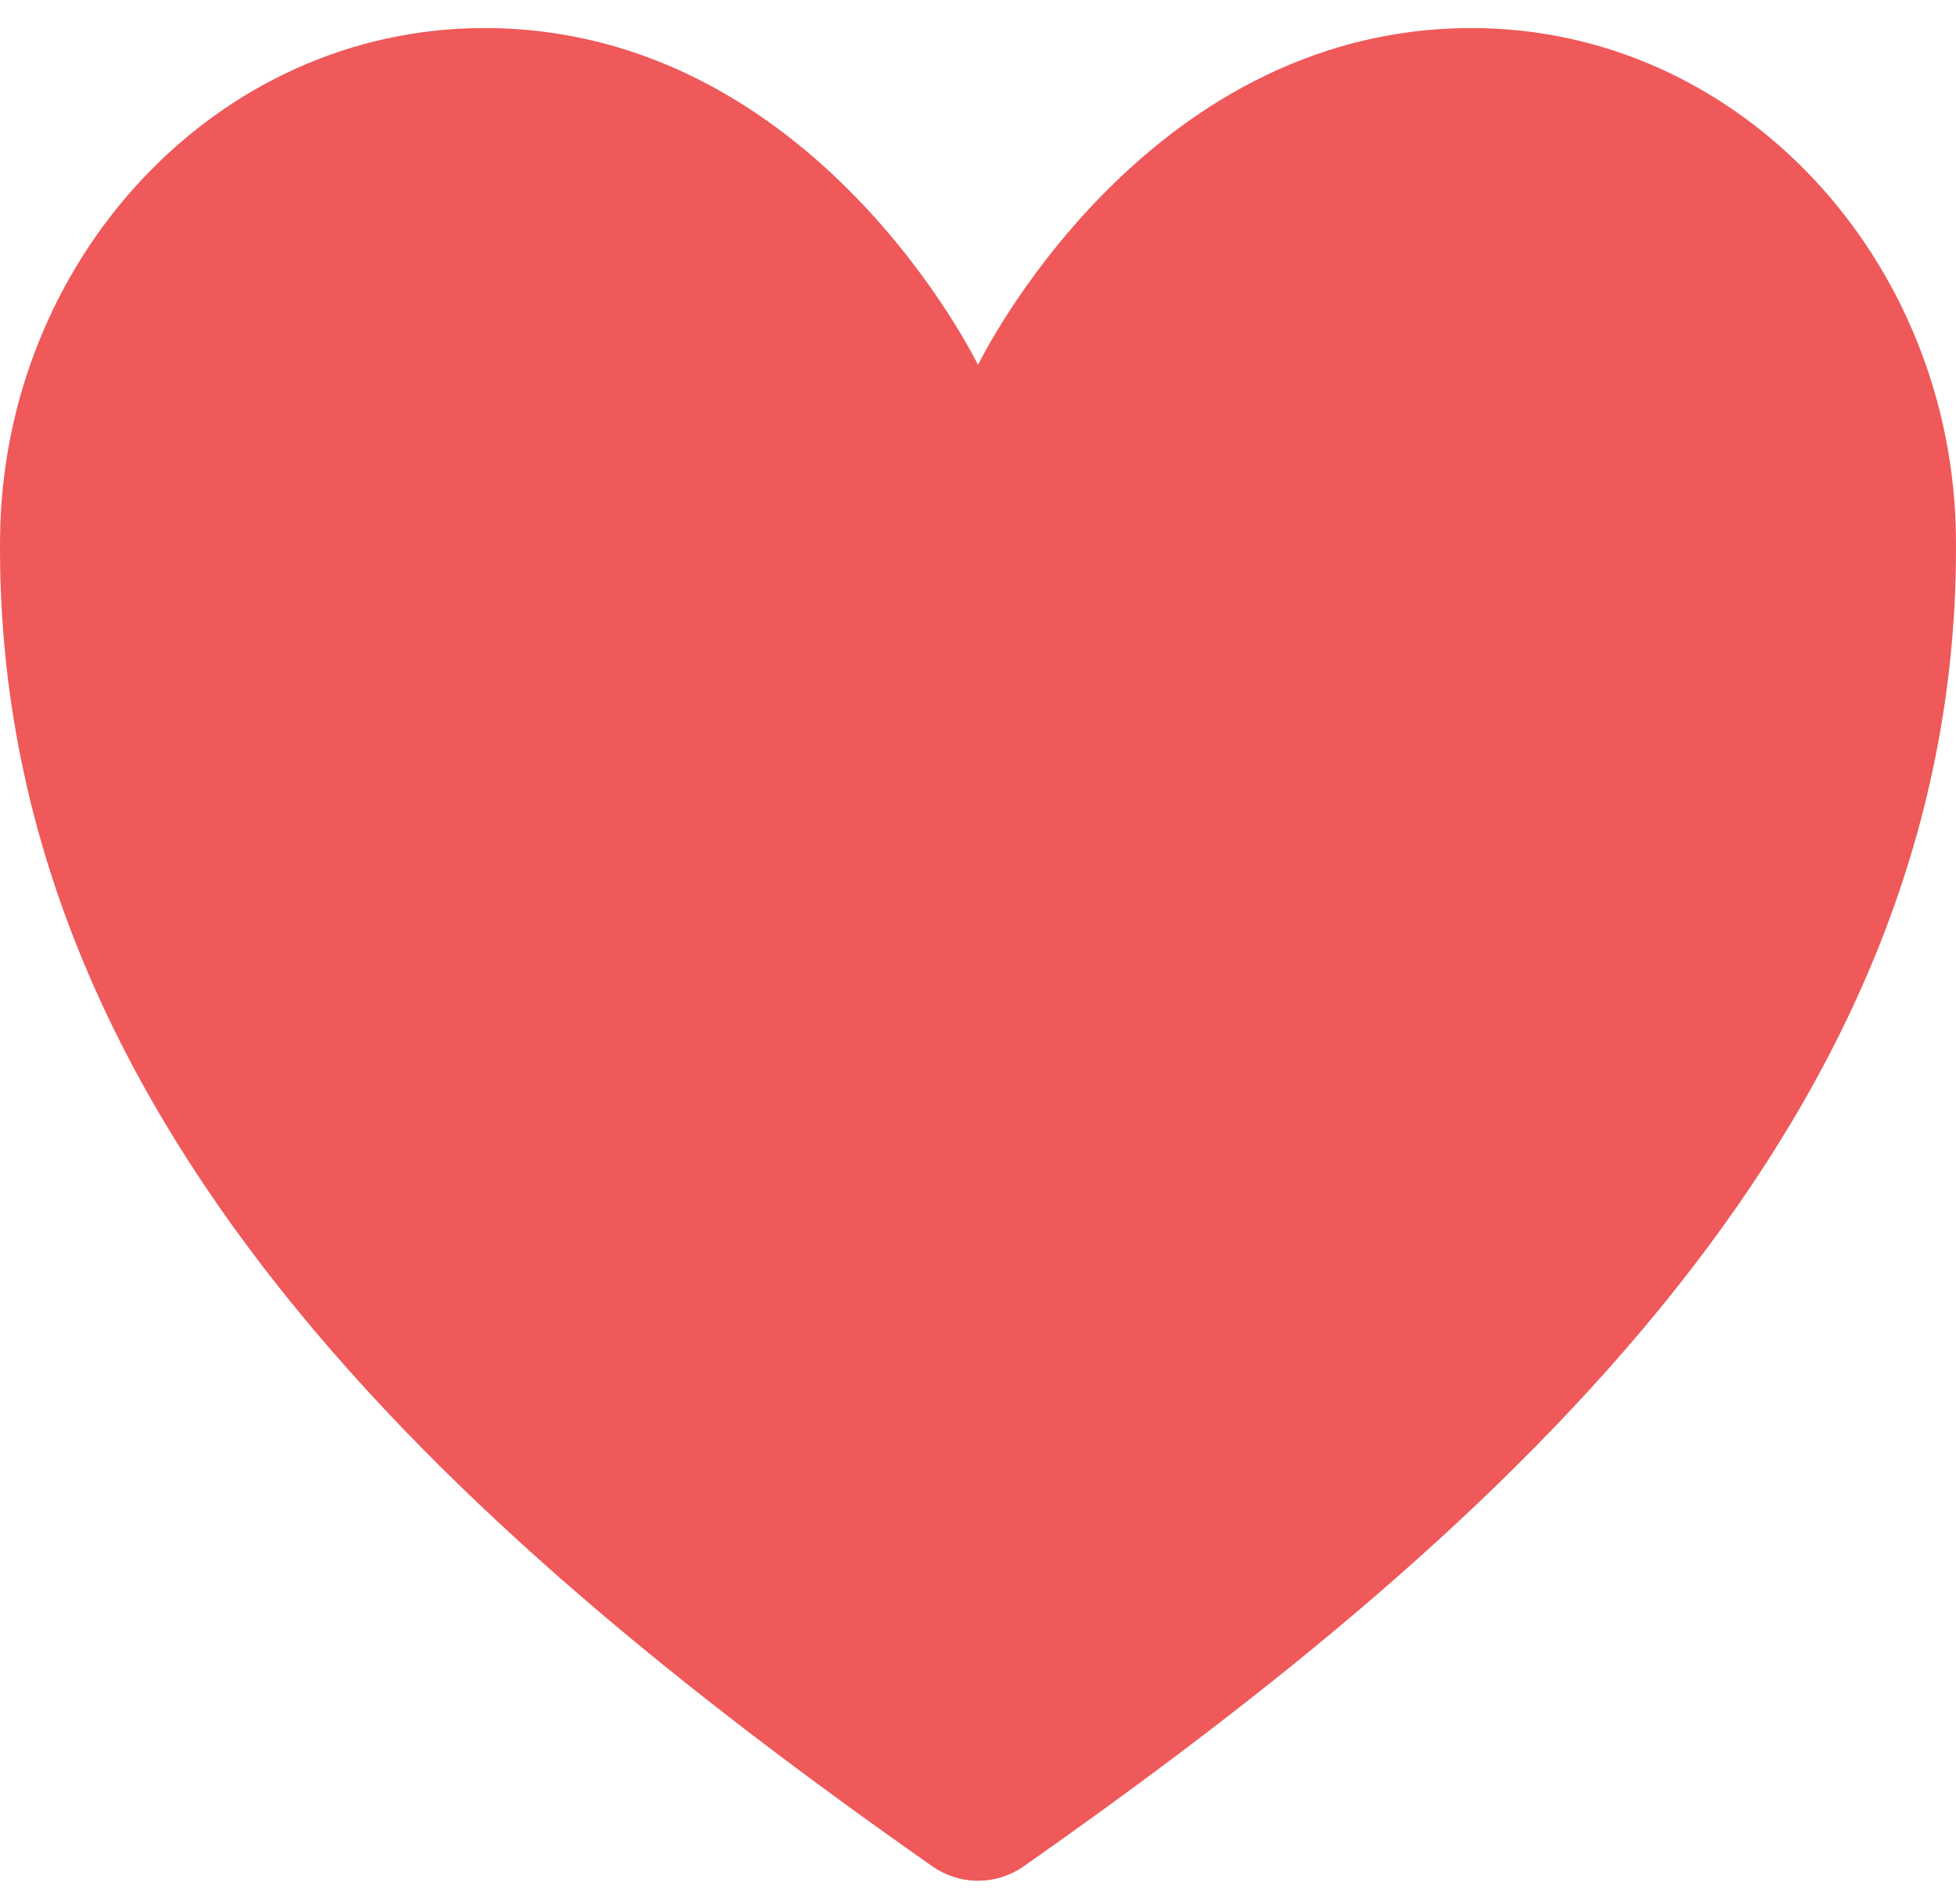 <svg width="38" height="37" viewBox="0 0 38 37" fill="none" xmlns="http://www.w3.org/2000/svg">
<path d="M28.59 0.545C22.166 0.545 19 7.091 19 7.091C19 7.091 15.834 0.545 9.409 0.545C4.189 0.545 0.054 5.06 0.001 10.446C-0.108 21.628 8.583 29.579 18.109 36.262C18.372 36.447 18.682 36.545 19 36.545C19.318 36.545 19.628 36.447 19.891 36.262C29.416 29.579 38.107 21.628 37.999 10.446C37.946 5.06 33.811 0.545 28.59 0.545Z" fill="#E70000" fill-opacity="0.65"/>
</svg>
